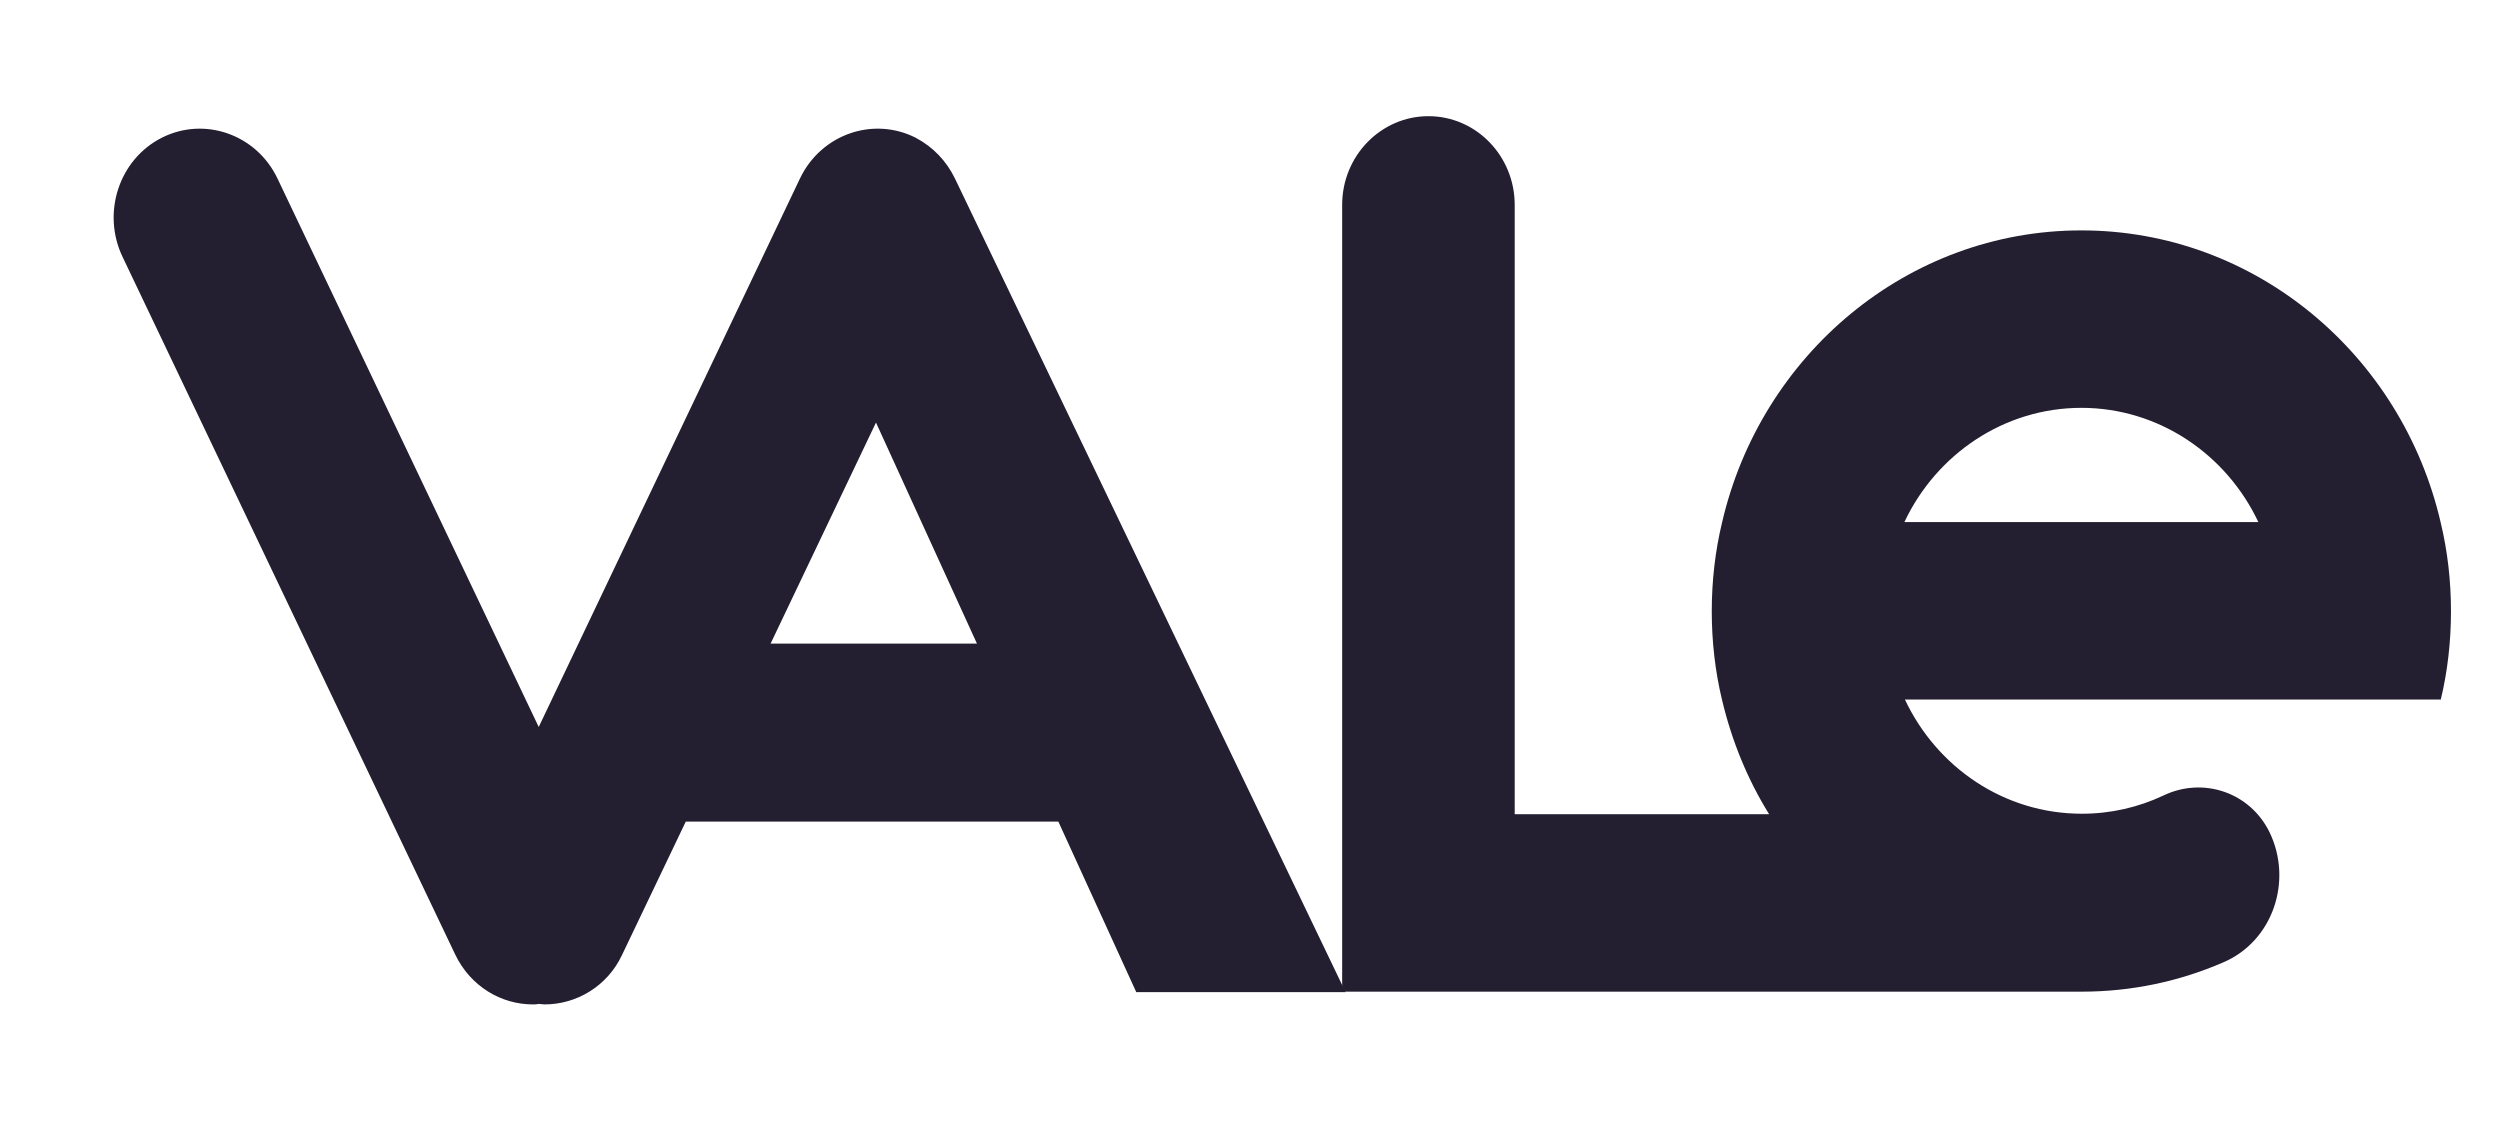 <?xml version="1.0" encoding="utf-8"?>
<!-- Generator: Adobe Illustrator 27.0.0, SVG Export Plug-In . SVG Version: 6.00 Build 0)  -->
<svg version="1.1" id="Layer_1" xmlns="http://www.w3.org/2000/svg" xmlns:xlink="http://www.w3.org/1999/xlink" x="0px" y="0px"
	 viewBox="0 0 51 23" style="enable-background:new 0 0 51 23;" xml:space="preserve">
<style type="text/css">
	.st0{fill:#241F30;}
</style>
<g>
	<path class="st0" d="M19.48,3.64c-0.17-0.35-0.44-0.64-0.8-0.83c-0.87-0.44-1.93-0.07-2.36,0.83l-5.33,11.19L5.66,3.64
		C5.23,2.74,4.17,2.37,3.3,2.81C2.43,3.25,2.07,4.34,2.5,5.24l6.79,14.24c0.31,0.64,0.93,1.01,1.58,1.01c0.04,0,0.08,0,0.12-0.01
		c0.04,0,0.08,0.01,0.12,0.01c0.65,0,1.28-0.37,1.58-1.01l1.3-2.72h7.6l1.59,3.48h4.27L19.48,3.64L19.48,3.64z M15.72,13.13
		l2.15-4.51l2.06,4.51H15.72z"/>
	<path class="st0" d="M49.79,14.28C49.93,13.7,50,13.09,50,12.47c0-0.62-0.07-1.23-0.21-1.81C49,7.24,46.01,4.7,42.46,4.7
		s-6.54,2.54-7.33,5.96c-0.14,0.58-0.21,1.19-0.21,1.81c0,0.62,0.07,1.23,0.21,1.81c0.2,0.84,0.52,1.62,0.96,2.33h-5.19V4.18
		c0-1-0.79-1.81-1.76-1.81s-1.76,0.81-1.76,1.81v16.05h15.08c1.03,0,2-0.21,2.9-0.6c1-0.43,1.42-1.65,0.94-2.65
		c-0.4-0.82-1.36-1.14-2.17-0.75c-0.51,0.24-1.07,0.37-1.66,0.37c-1.59,0-2.96-0.95-3.61-2.33h7.22H49.79z M38.85,10.65
		c0.65-1.38,2.03-2.33,3.61-2.33s2.96,0.95,3.61,2.33H38.85z"/>
</g>
</svg>
